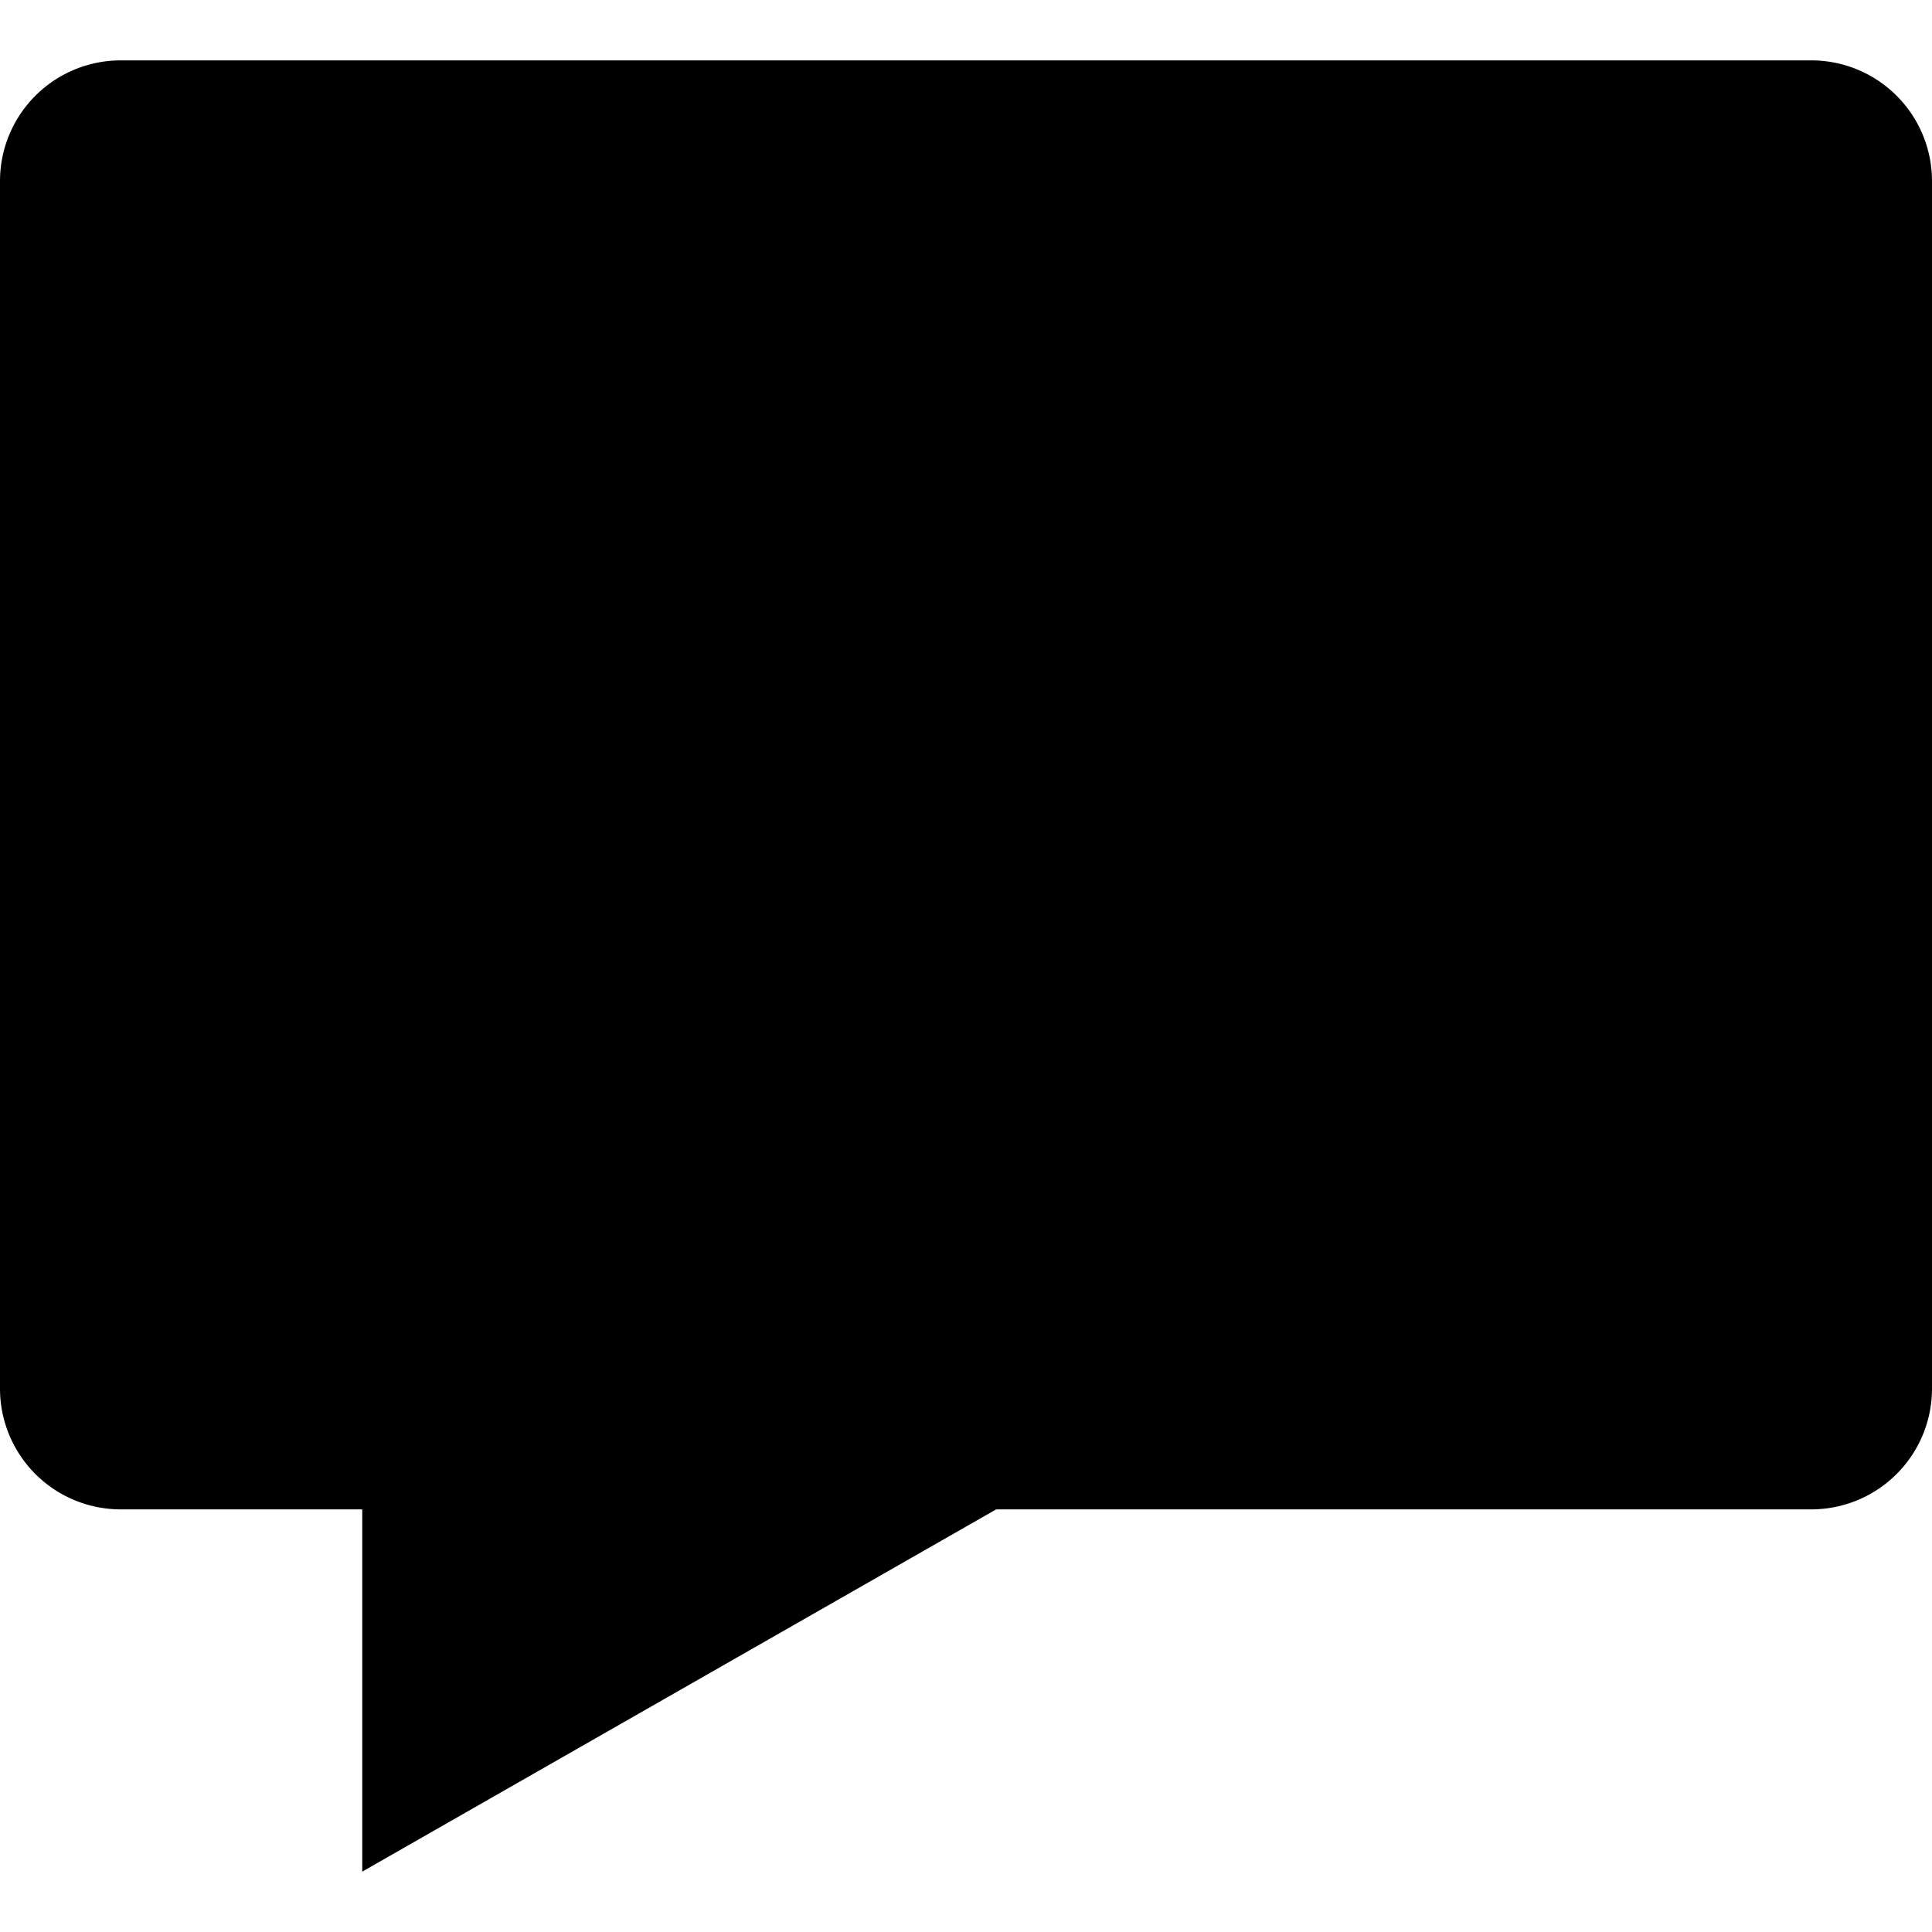 <svg xmlns="http://www.w3.org/2000/svg" width="64" height="64" viewBox="0 0 64 64"><path d="M60 50H33L12 62V50H4a4 4 0 0 1-4-4V6a4 4 0 0 1 4-4h56a4 4 0 0 1 4 4v40a4 4 0 0 1-4 4z" fill-rule="evenodd" clip-rule="evenodd"/></svg>